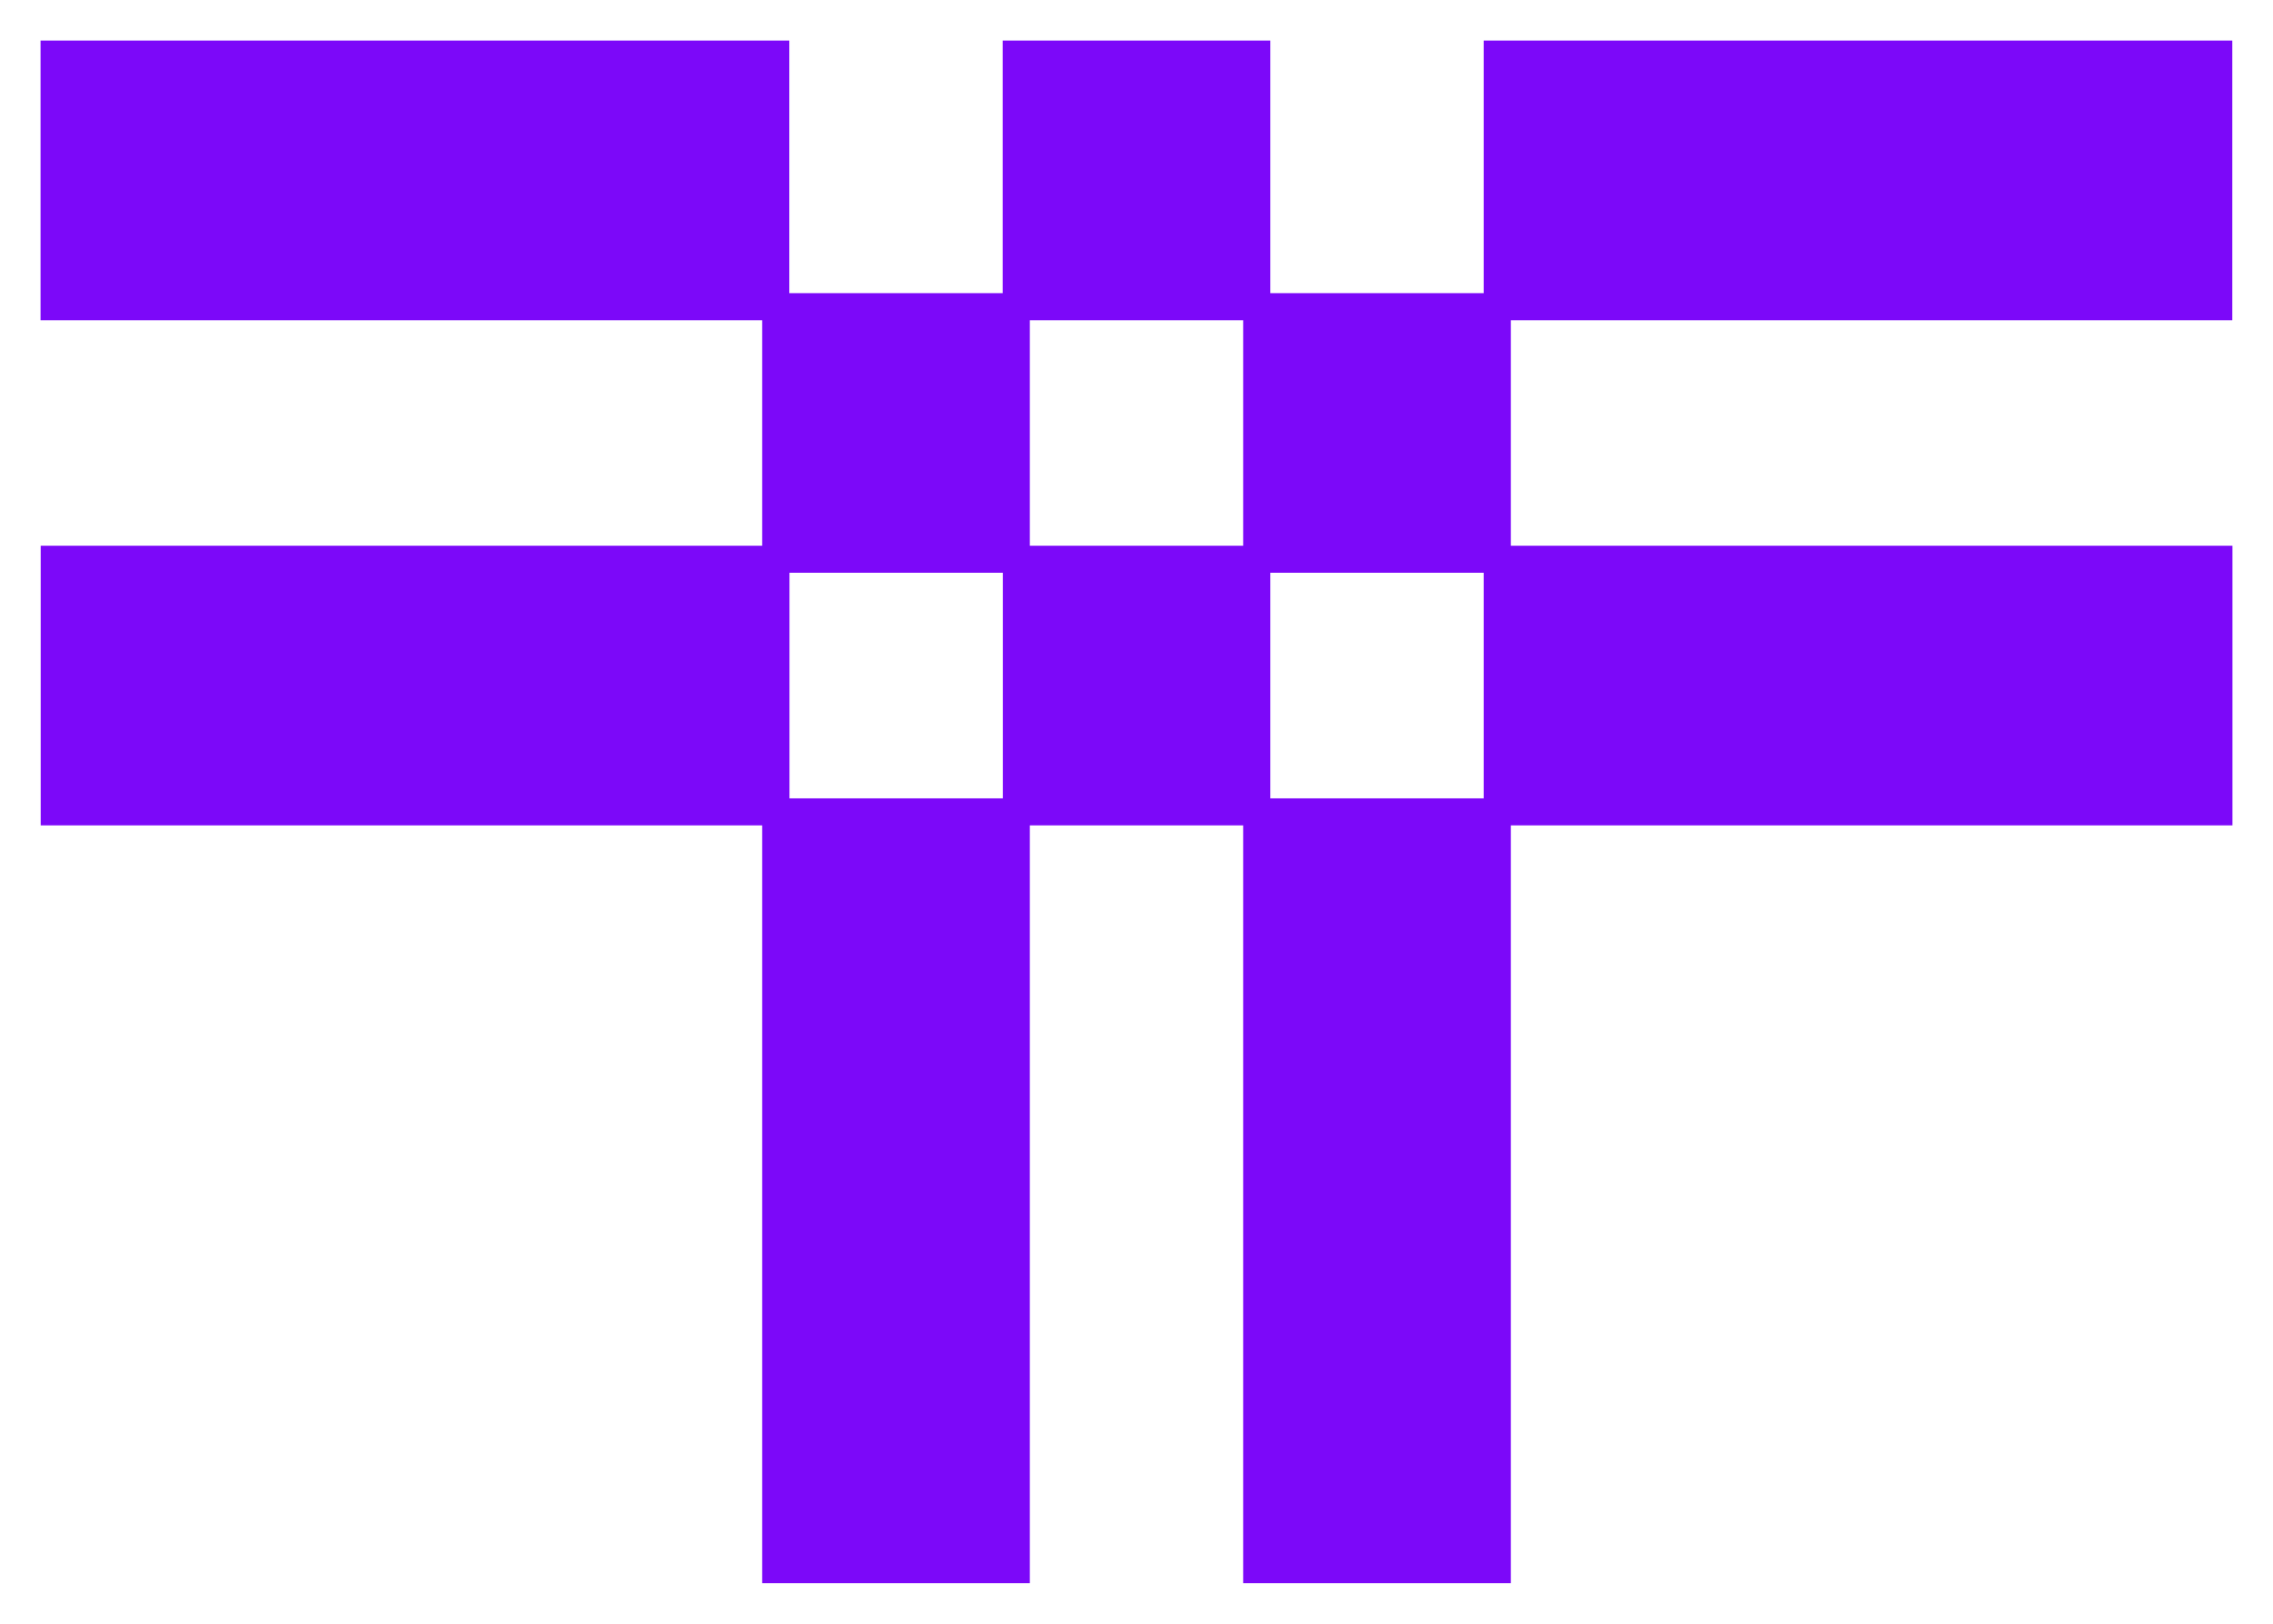 <svg width="42" height="30" viewBox="0 0 42 30" fill="none" xmlns="http://www.w3.org/2000/svg">
<path d="M40.997 1H27.666V5.667H40.997V1ZM18.778 5.667H14.334V10.333H18.778V5.667ZM14.334 29H18.778V15H14.334V29ZM23.222 5.667V10.333H27.666V5.667H23.222ZM23.222 29H27.666V15H23.222V29ZM23.222 1H18.778V5.667H23.222V1ZM1 1V5.667H14.334V1H1ZM41 15V10.333H27.666V15H41ZM18.781 10.333V15H23.222V10.333H18.781ZM1.003 10.333V15H14.337V10.333H1.003Z" fill="#7C08F9"/>
<path d="M27.666 5.667V1H40.997V5.667H27.666ZM27.666 5.667V10.333M27.666 5.667H23.222M18.778 5.667H14.334M18.778 5.667V10.333H14.334V5.667M18.778 5.667V1H23.222V5.667M18.778 5.667H23.222M14.334 5.667H1V1H14.334V5.667ZM23.222 5.667V10.333M23.222 10.333H27.666M23.222 10.333V15M23.222 10.333H18.781V15H23.222M27.666 10.333H41V15H27.666M27.666 10.333V15M27.666 15V29H23.222V15M27.666 15H23.222M14.334 29H18.778V15H14.334V29ZM1.003 10.333V15H14.337V10.333H1.003Z" stroke="#7C08F9" stroke-width="0.5"/>
</svg>
